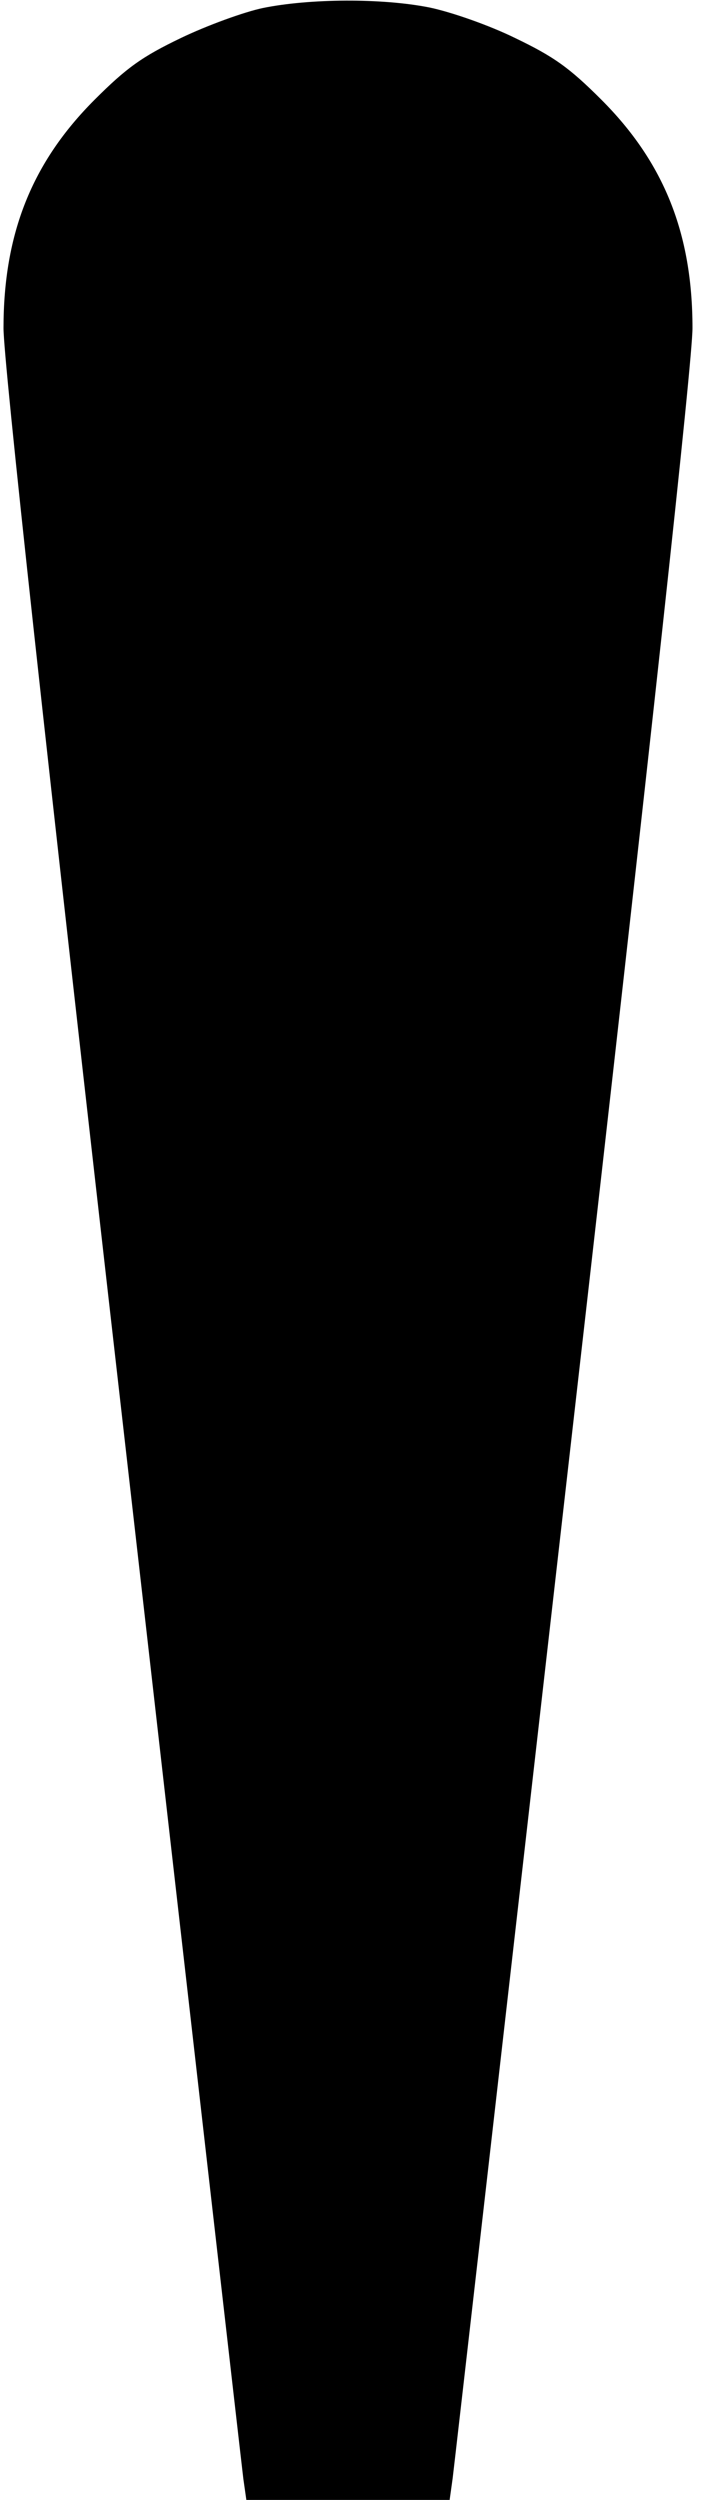 <?xml version="1.0" standalone="no"?>
<!DOCTYPE svg PUBLIC "-//W3C//DTD SVG 20010904//EN"
 "http://www.w3.org/TR/2001/REC-SVG-20010904/DTD/svg10.dtd">
<svg version="1.0" xmlns="http://www.w3.org/2000/svg"
 width="140pt" height="499pt" viewBox="0 0 140 499"
 preserveAspectRatio="xMidYMid meet">
<g transform="translate(0,499) scale(0.1,-0.1)"
fill="#000000" stroke="none">
<path d="M525 4974 c-38 -8 -112 -35 -164 -60 -77 -37 -108 -59 -172 -123
-125 -125 -182 -267 -182 -456 0 -65 84 -835 237 -2175 130 -1141 239 -2094
242 -2118 l6 -42 203 0 203 0 6 43 c3 23 112 976 242 2117 153 1340 237 2110
237 2175 0 189 -57 331 -182 456 -64 64 -95 86 -172 123 -53 26 -128 52 -171
61 -95 19 -240 18 -333 -1z"/>
</g>
</svg>
